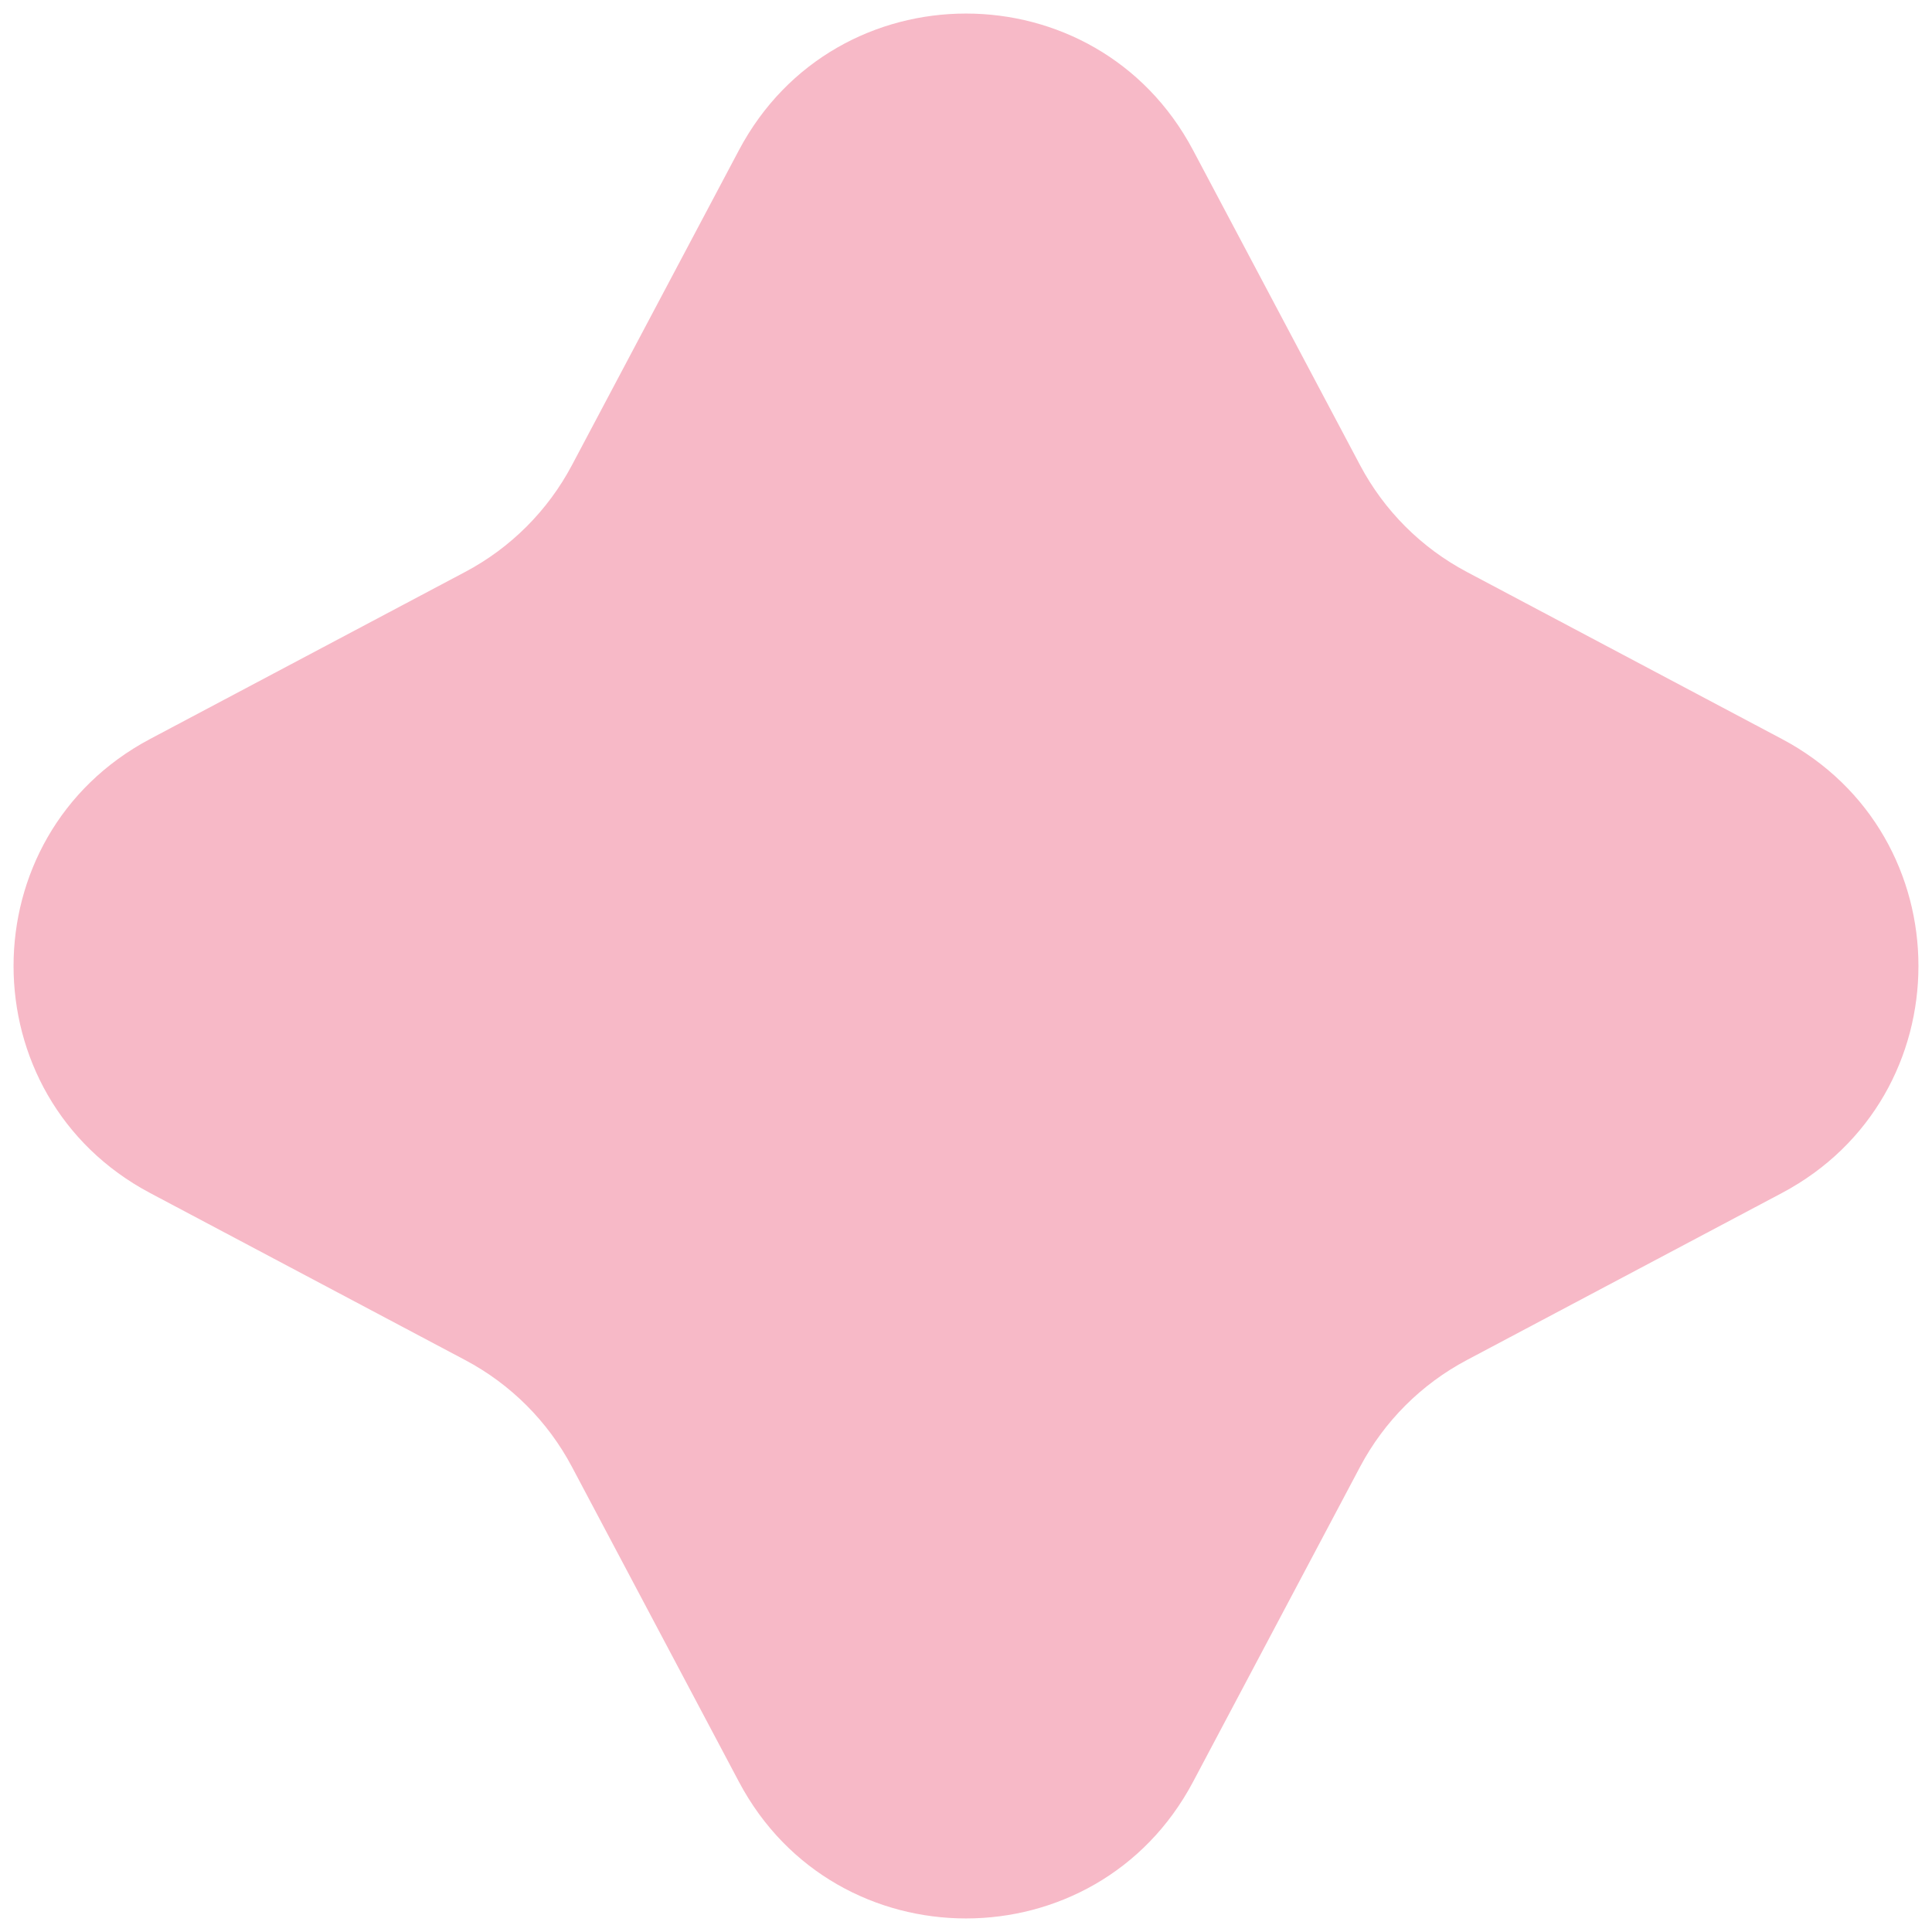 <svg width="132" height="132" viewBox="0 0 132 132" fill="none" xmlns="http://www.w3.org/2000/svg">
<path d="M50.487 10.26C57.085 -2.185 74.915 -2.185 81.513 10.26L92.926 31.786C94.571 34.89 97.11 37.429 100.214 39.074L121.74 50.487C134.185 57.085 134.185 74.915 121.74 81.513L100.214 92.926C97.11 94.571 94.571 97.11 92.926 100.214L81.513 121.74C74.915 134.185 57.085 134.185 50.487 121.74L39.074 100.214C37.429 97.11 34.89 94.571 31.786 92.926L10.26 81.513C-2.185 74.915 -2.185 57.085 10.26 50.487L31.786 39.074C34.89 37.429 37.429 34.89 39.074 31.786L50.487 10.26Z" fill="#F7B9C7"/>
</svg>
